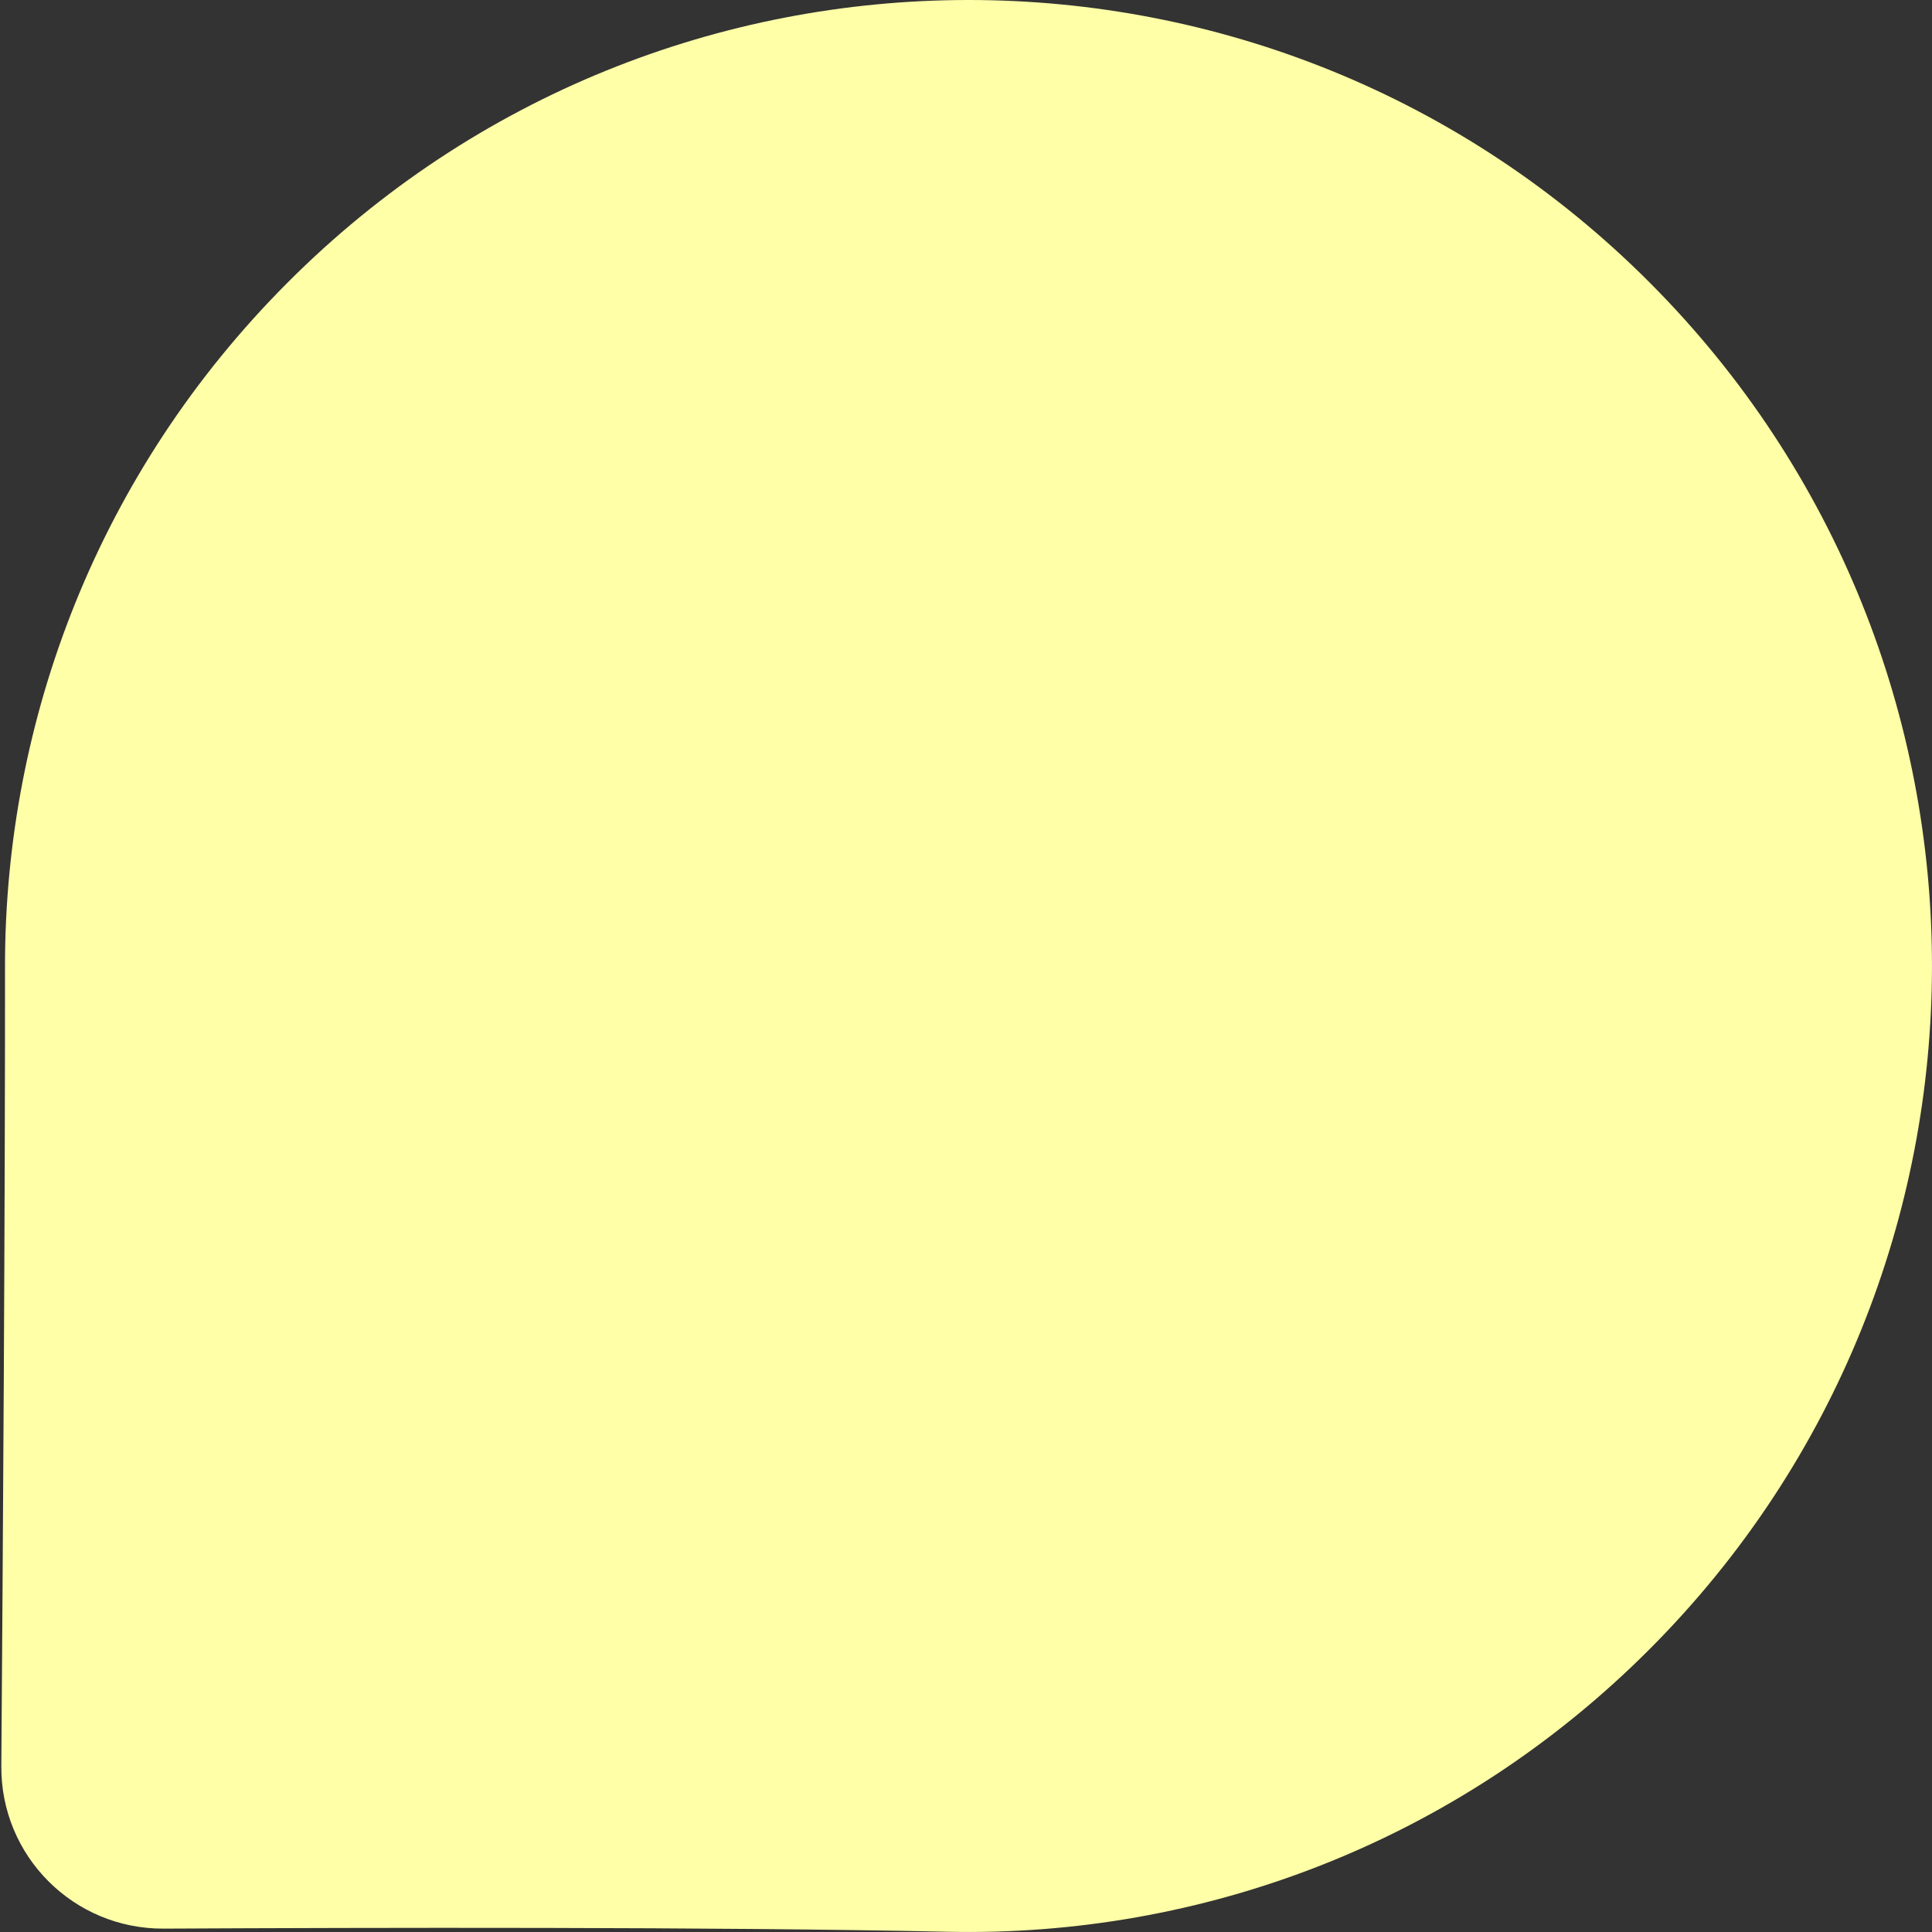 <svg width="32" height="32" viewBox="0 0 32 32" fill="none" xmlns="http://www.w3.org/2000/svg">
<rect x="0" y="0" width="32" height="32" fill="#333333" stroke="none"/>
<path id="day" fill-rule="evenodd" clip-rule="evenodd" d="M27.326 27.312C24.118 30.529 19.894 32.087 15.697 31.996C11.862 31.913 6.083 31.927 2.711 31.944C1.219 31.952 0.01 30.743 0.022 29.251C0.047 25.834 0.086 19.934 0.083 16.008C0.08 11.911 1.636 7.814 4.76 4.684C10.985 -1.561 21.101 -1.561 27.326 4.682C33.563 10.936 33.552 21.069 27.326 27.312Z" fill="#FFFFA8"/>
</svg>

